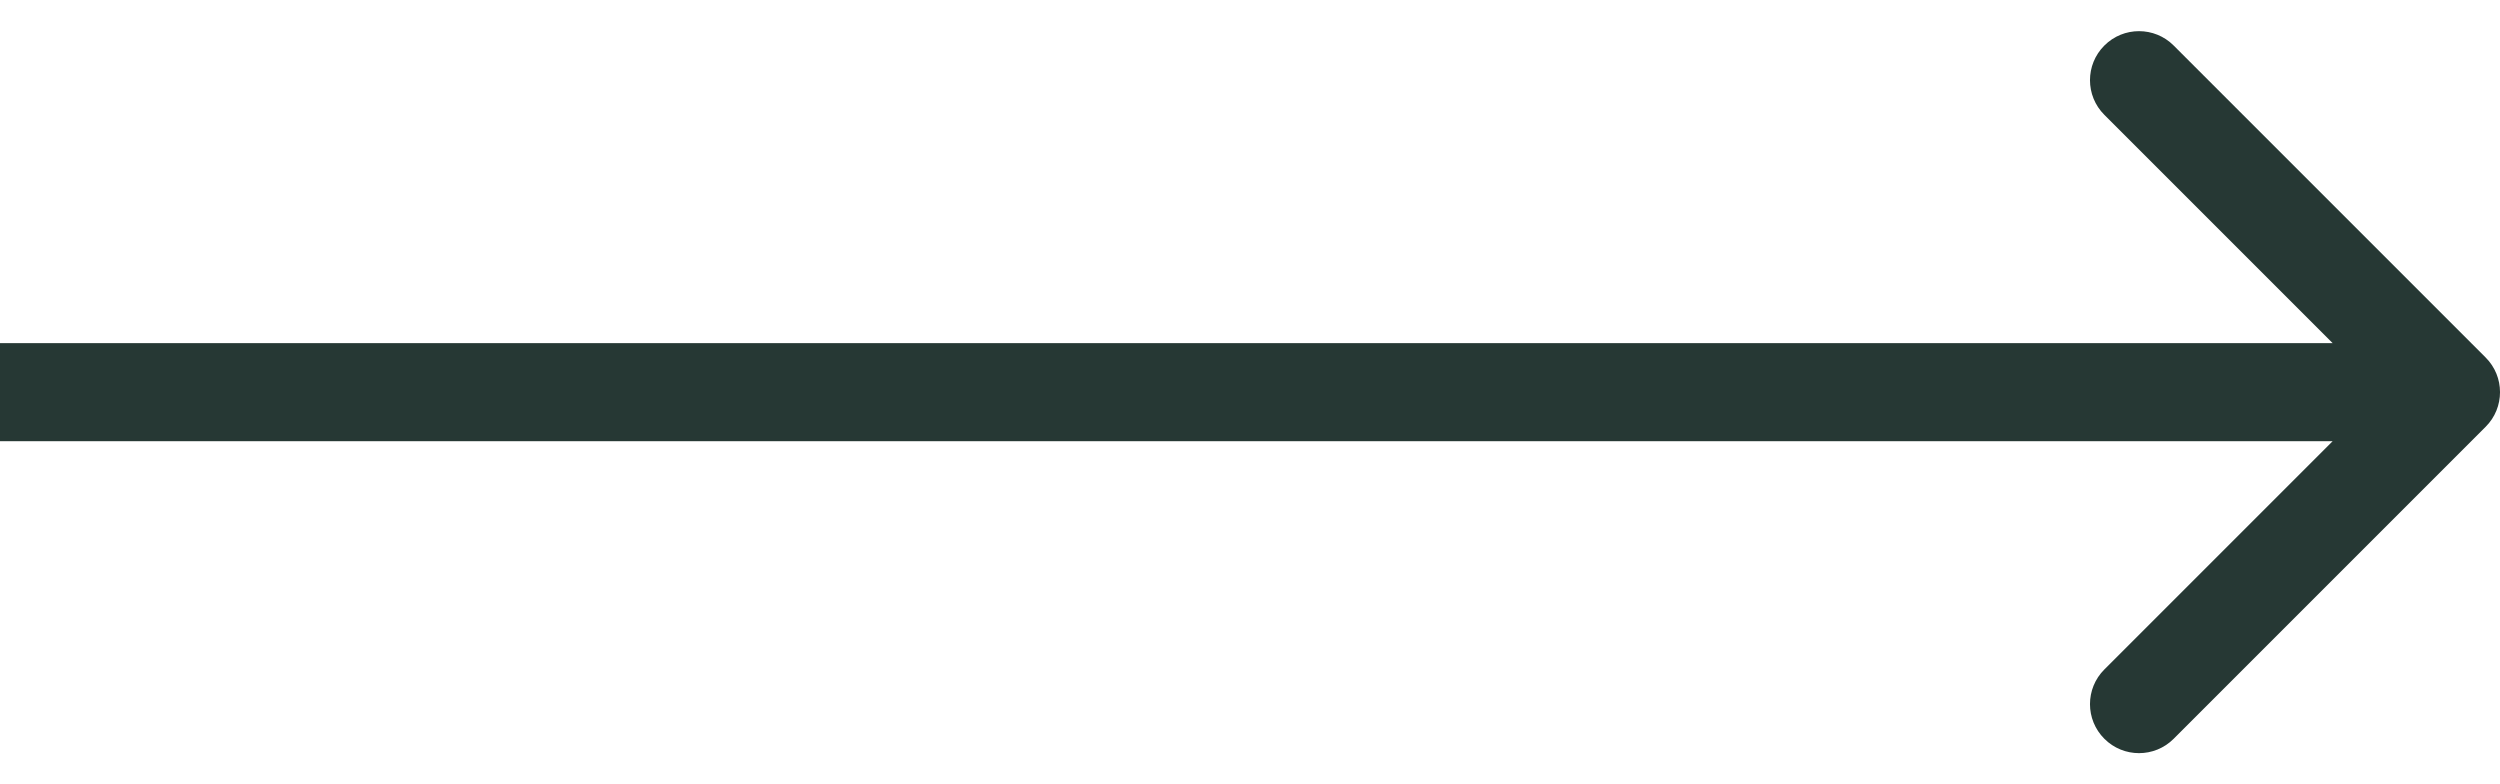 <svg width="51" height="16" viewBox="0 0 51 16" fill="none" xmlns="http://www.w3.org/2000/svg">
<rect width="51" height="16" fill="#E8E8E8"/>
<g id="&#208;&#158;&#208;&#191;&#208;&#181;&#209;&#128;&#208;&#176;&#209;&#134;&#208;&#184;&#208;&#184; ( &#208;&#191;&#208;&#181;&#209;&#128;&#208;&#181;&#208;&#188;&#208;&#181;&#209;&#137;&#208;&#181;&#208;&#189;&#208;&#184;&#209;&#143; ) - 1920" clip-path="url(#clip0_2_4)">
<rect width="1920" height="1080" transform="translate(-1285 -564)" fill="white"/>
<rect id="Rectangle 63" x="-985" y="-564" width="1620" height="1080" fill="#F9FFFE"/>
<g id="chart/pie" filter="url(#filter0_dd_2_4)">
<rect x="-154" y="-444" width="757" height="928" rx="20" fill="white"/>
<g id="Frame 159">
<g id="Frame 155">
<g id="Frame 169">
<path id="Vector 407" d="M50.707 8.707C51.098 8.317 51.098 7.683 50.707 7.293L44.343 0.929C43.953 0.538 43.319 0.538 42.929 0.929C42.538 1.319 42.538 1.953 42.929 2.343L48.586 8L42.929 13.657C42.538 14.047 42.538 14.681 42.929 15.071C43.319 15.462 43.953 15.462 44.343 15.071L50.707 8.707ZM0 9H50V7H0V9Z" fill="#263834"/>
</g>
</g>
</g>
</g>
</g>
<defs>
<filter id="filter0_dd_2_4" x="-172" y="-462" width="793" height="964" filterUnits="userSpaceOnUse" color-interpolation-filters="sRGB">
<feFlood flood-opacity="0" result="BackgroundImageFix"/>
<feColorMatrix in="SourceAlpha" type="matrix" values="0 0 0 0 0 0 0 0 0 0 0 0 0 0 0 0 0 0 127 0" result="hardAlpha"/>
<feOffset dx="2" dy="2"/>
<feGaussianBlur stdDeviation="8"/>
<feComposite in2="hardAlpha" operator="out"/>
<feColorMatrix type="matrix" values="0 0 0 0 0.153 0 0 0 0 0.871 0 0 0 0 0.749 0 0 0 0.06 0"/>
<feBlend mode="normal" in2="BackgroundImageFix" result="effect1_dropShadow_2_4"/>
<feColorMatrix in="SourceAlpha" type="matrix" values="0 0 0 0 0 0 0 0 0 0 0 0 0 0 0 0 0 0 127 0" result="hardAlpha"/>
<feOffset dx="-2" dy="-2"/>
<feGaussianBlur stdDeviation="8"/>
<feComposite in2="hardAlpha" operator="out"/>
<feColorMatrix type="matrix" values="0 0 0 0 0.153 0 0 0 0 0.871 0 0 0 0 0.749 0 0 0 0.06 0"/>
<feBlend mode="normal" in2="effect1_dropShadow_2_4" result="effect2_dropShadow_2_4"/>
<feBlend mode="normal" in="SourceGraphic" in2="effect2_dropShadow_2_4" result="shape"/>
</filter>
<clipPath id="clip0_2_4">
<rect width="1920" height="1080" fill="white" transform="translate(-1285 -564)"/>
</clipPath>
</defs>
</svg>

